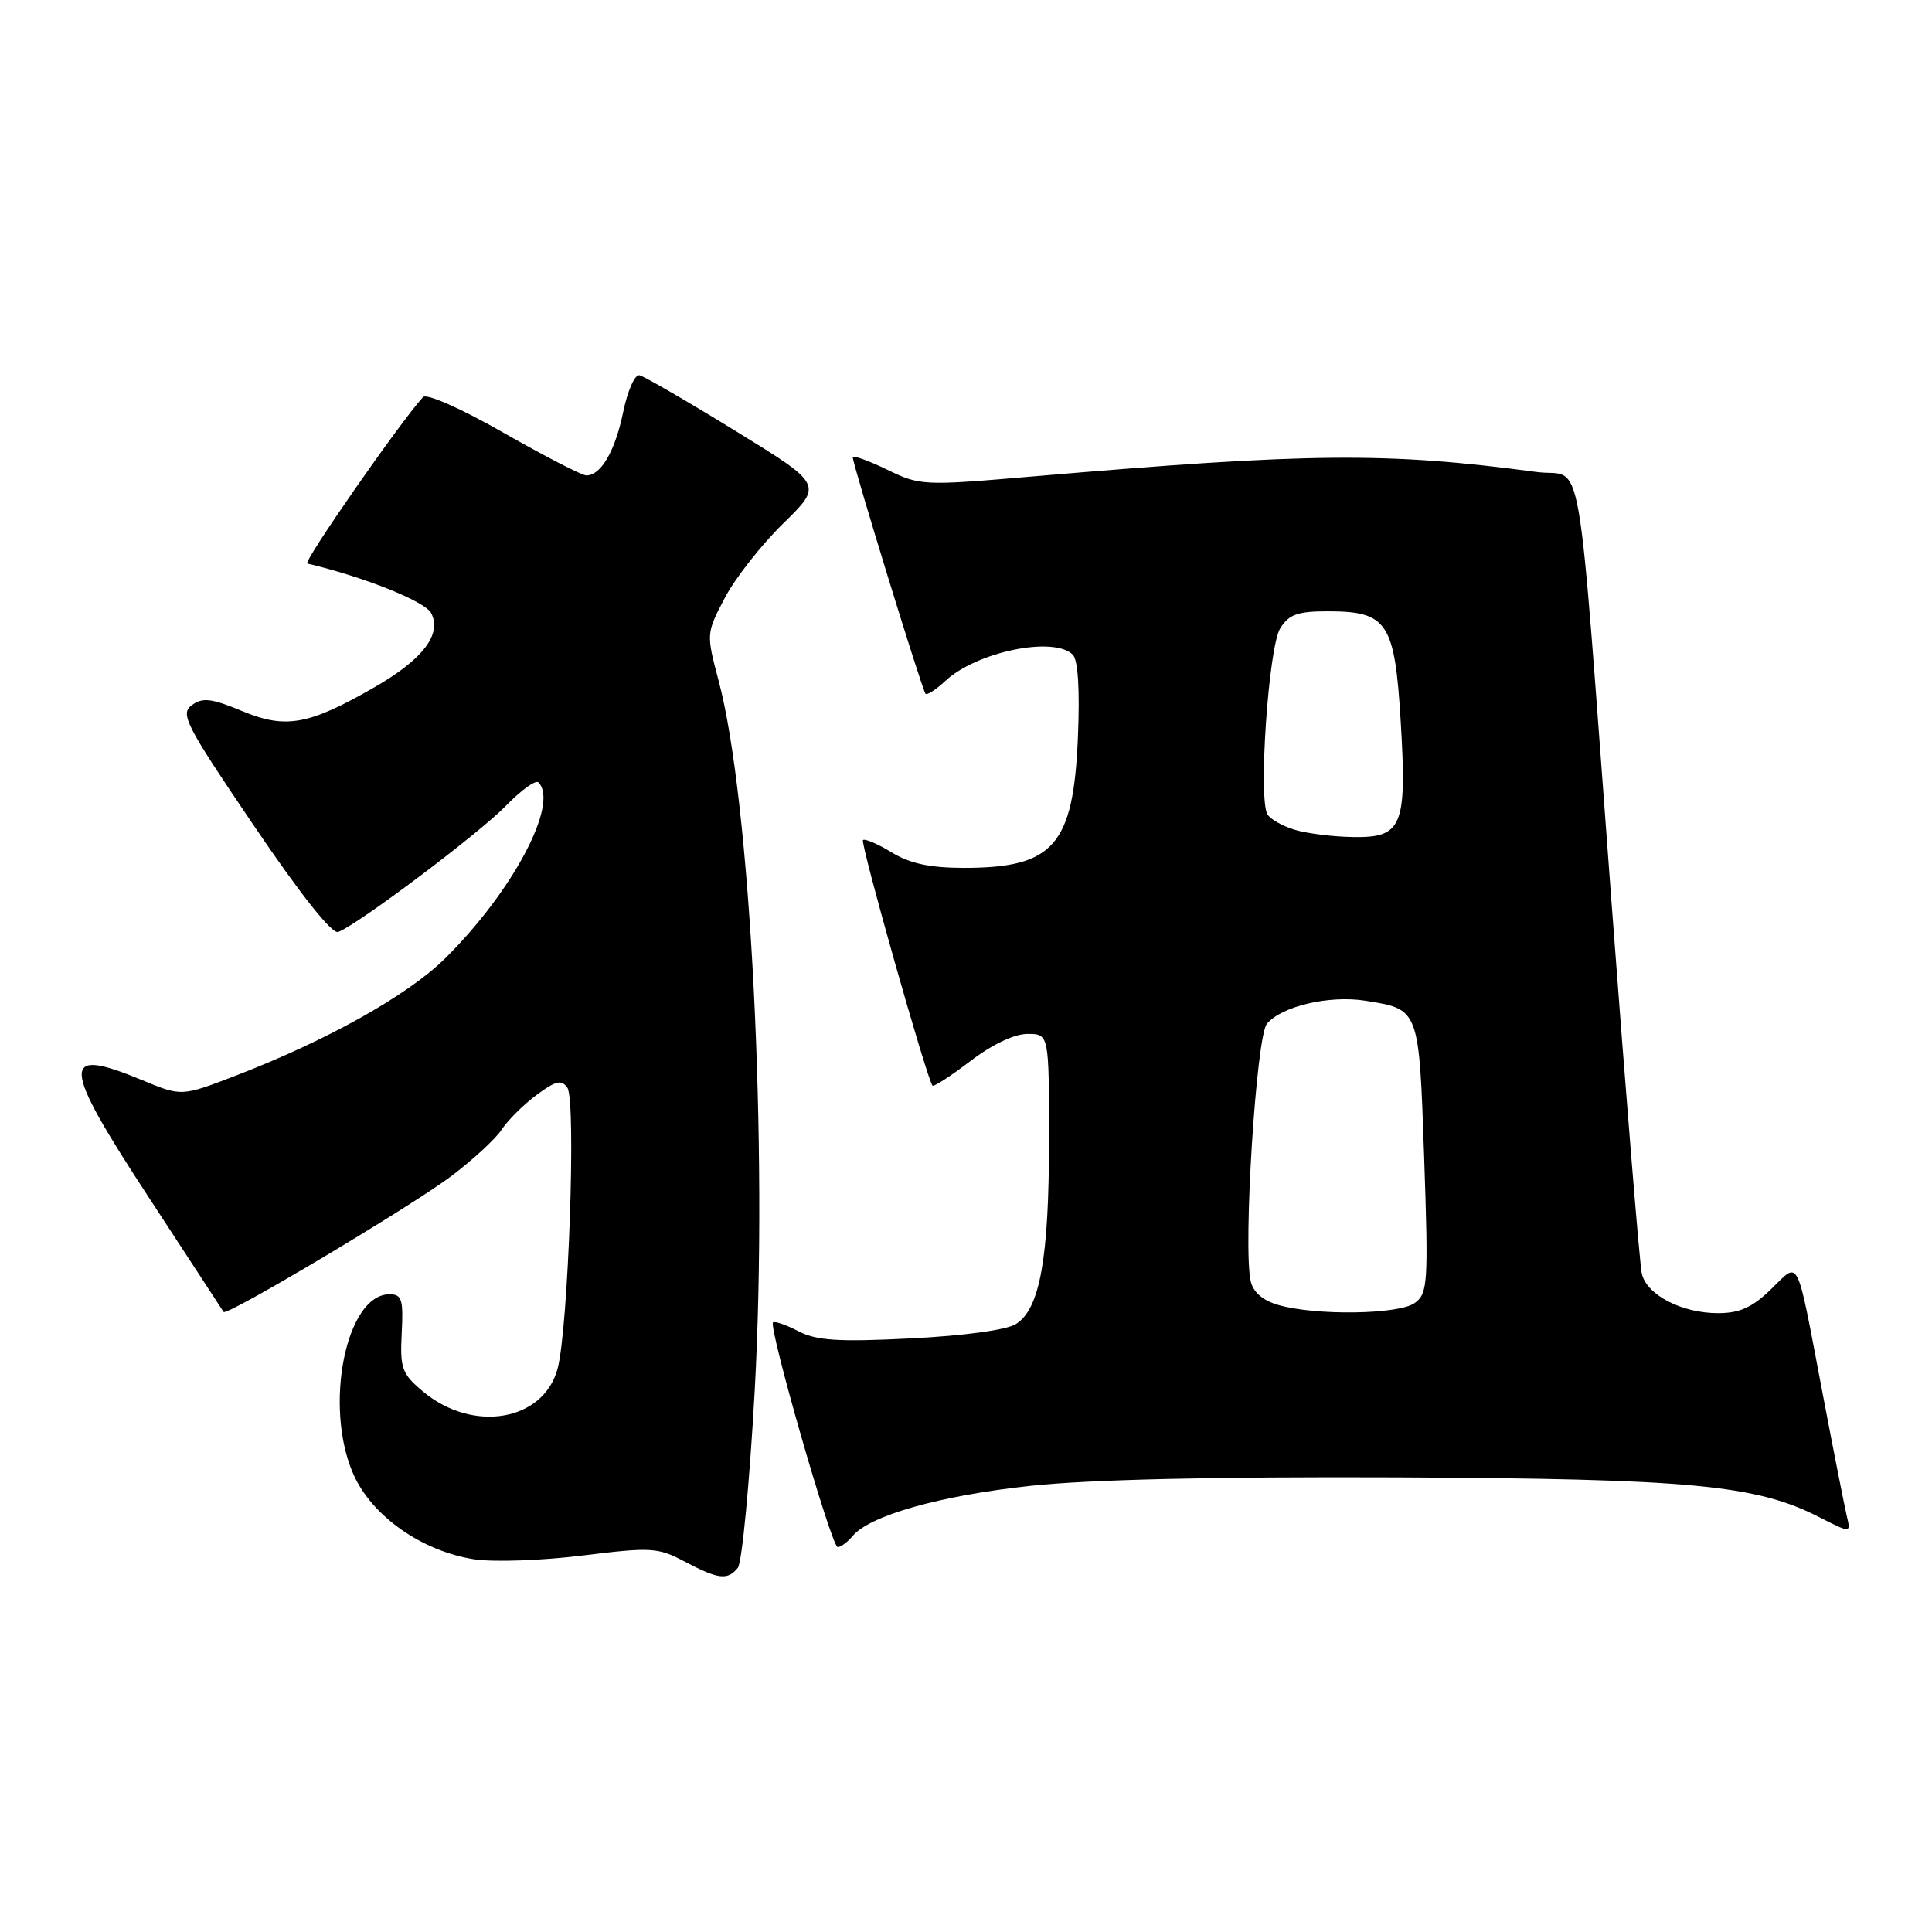 <?xml version="1.0" encoding="UTF-8" standalone="no"?>
<!DOCTYPE svg PUBLIC "-//W3C//DTD SVG 1.1//EN" "http://www.w3.org/Graphics/SVG/1.1/DTD/svg11.dtd" >
<svg xmlns="http://www.w3.org/2000/svg" xmlns:xlink="http://www.w3.org/1999/xlink" version="1.1" viewBox="0 0 256 256">
 <g >
 <path fill="currentColor"
d=" M 97.76 207.75 C 98.32 207.06 99.32 196.52 100.00 184.31 C 101.79 151.96 99.47 106.20 95.23 90.23 C 93.57 83.97 93.58 83.93 96.03 79.24 C 97.39 76.64 100.87 72.21 103.77 69.37 C 109.04 64.22 109.04 64.22 97.42 57.08 C 91.03 53.15 85.32 49.84 84.72 49.72 C 84.12 49.60 83.15 51.80 82.57 54.62 C 81.49 59.81 79.63 63.00 77.69 63.00 C 77.11 63.00 72.19 60.46 66.75 57.36 C 61.18 54.17 56.52 52.11 56.06 52.61 C 53.03 55.92 40.09 74.52 40.72 74.67 C 48.22 76.44 56.29 79.67 57.12 81.22 C 58.60 83.99 56.06 87.35 49.73 91.00 C 40.94 96.07 37.88 96.63 32.11 94.23 C 28.01 92.53 26.85 92.39 25.42 93.44 C 23.84 94.59 24.58 96.03 33.59 109.33 C 39.79 118.49 43.99 123.79 44.81 123.49 C 47.37 122.56 63.48 110.44 67.05 106.76 C 69.05 104.70 70.98 103.31 71.34 103.67 C 74.14 106.48 67.87 118.26 58.88 127.09 C 53.94 131.93 43.28 137.89 31.28 142.51 C 24.06 145.29 24.06 145.29 18.90 143.15 C 7.94 138.59 8.06 140.85 19.75 158.72 C 25.06 166.85 29.51 173.65 29.63 173.84 C 30.02 174.44 54.33 159.94 59.75 155.88 C 62.63 153.71 65.66 150.92 66.48 149.67 C 67.30 148.42 69.38 146.36 71.10 145.08 C 73.66 143.19 74.41 143.02 75.18 144.13 C 76.36 145.83 75.31 175.96 73.89 181.33 C 72.04 188.33 62.63 189.93 56.01 184.35 C 53.25 182.03 52.99 181.31 53.23 176.64 C 53.46 172.17 53.25 171.50 51.61 171.50 C 45.84 171.50 42.86 186.37 46.83 195.35 C 49.29 200.90 55.92 205.56 62.88 206.62 C 65.42 207.00 71.87 206.78 77.21 206.11 C 86.30 204.99 87.16 205.04 90.71 206.91 C 95.20 209.28 96.41 209.42 97.76 207.75 Z  M 112.97 203.54 C 115.23 200.81 124.58 198.17 136.56 196.88 C 144.41 196.04 161.00 195.66 185.00 195.76 C 224.01 195.94 232.68 196.75 241.04 201.02 C 245.26 203.17 245.26 203.17 244.70 200.84 C 244.40 199.55 242.94 192.20 241.48 184.50 C 237.95 165.98 238.51 167.11 234.67 170.83 C 232.18 173.25 230.51 174.00 227.65 174.00 C 222.82 174.00 218.16 171.57 217.54 168.73 C 217.27 167.50 215.46 145.35 213.53 119.50 C 208.84 56.98 209.95 63.38 203.67 62.55 C 183.70 59.89 173.75 59.98 136.75 63.14 C 122.32 64.38 121.91 64.36 117.50 62.21 C 115.03 61.01 113.00 60.29 113.00 60.62 C 113.00 61.55 122.20 91.45 122.63 91.92 C 122.84 92.15 124.02 91.39 125.25 90.24 C 129.39 86.36 139.65 84.25 142.15 86.75 C 142.85 87.45 143.09 91.40 142.83 97.67 C 142.23 112.03 139.64 115.00 127.70 115.00 C 123.21 114.99 120.57 114.43 118.14 112.94 C 116.29 111.81 114.58 111.09 114.35 111.32 C 113.96 111.70 122.83 143.00 123.56 143.85 C 123.73 144.04 125.98 142.58 128.58 140.60 C 131.44 138.41 134.40 137.00 136.14 137.00 C 139.00 137.00 139.00 137.00 139.00 151.06 C 139.00 166.74 137.79 173.47 134.61 175.45 C 133.35 176.23 127.72 177.00 120.64 177.35 C 111.06 177.83 108.21 177.64 105.80 176.40 C 104.16 175.55 102.64 175.02 102.43 175.23 C 101.80 175.86 110.18 205.00 111.00 205.00 C 111.41 205.00 112.30 204.34 112.97 203.54 Z  M 169.36 172.91 C 167.32 172.32 166.04 171.21 165.72 169.75 C 164.70 165.18 166.46 137.36 167.87 135.66 C 169.80 133.33 176.16 131.84 180.92 132.60 C 188.10 133.75 188.02 133.54 188.71 153.42 C 189.28 170.06 189.19 171.39 187.47 172.65 C 185.36 174.19 174.32 174.35 169.36 172.91 Z  M 171.59 109.96 C 169.98 109.48 168.35 108.56 167.95 107.92 C 166.71 105.92 168.09 85.71 169.64 83.25 C 170.78 81.42 171.95 81.00 175.91 81.00 C 183.84 81.00 184.81 82.45 185.60 95.57 C 186.44 109.56 185.82 111.03 179.21 110.91 C 176.62 110.87 173.19 110.44 171.59 109.96 Z "/>
</g>
</svg>